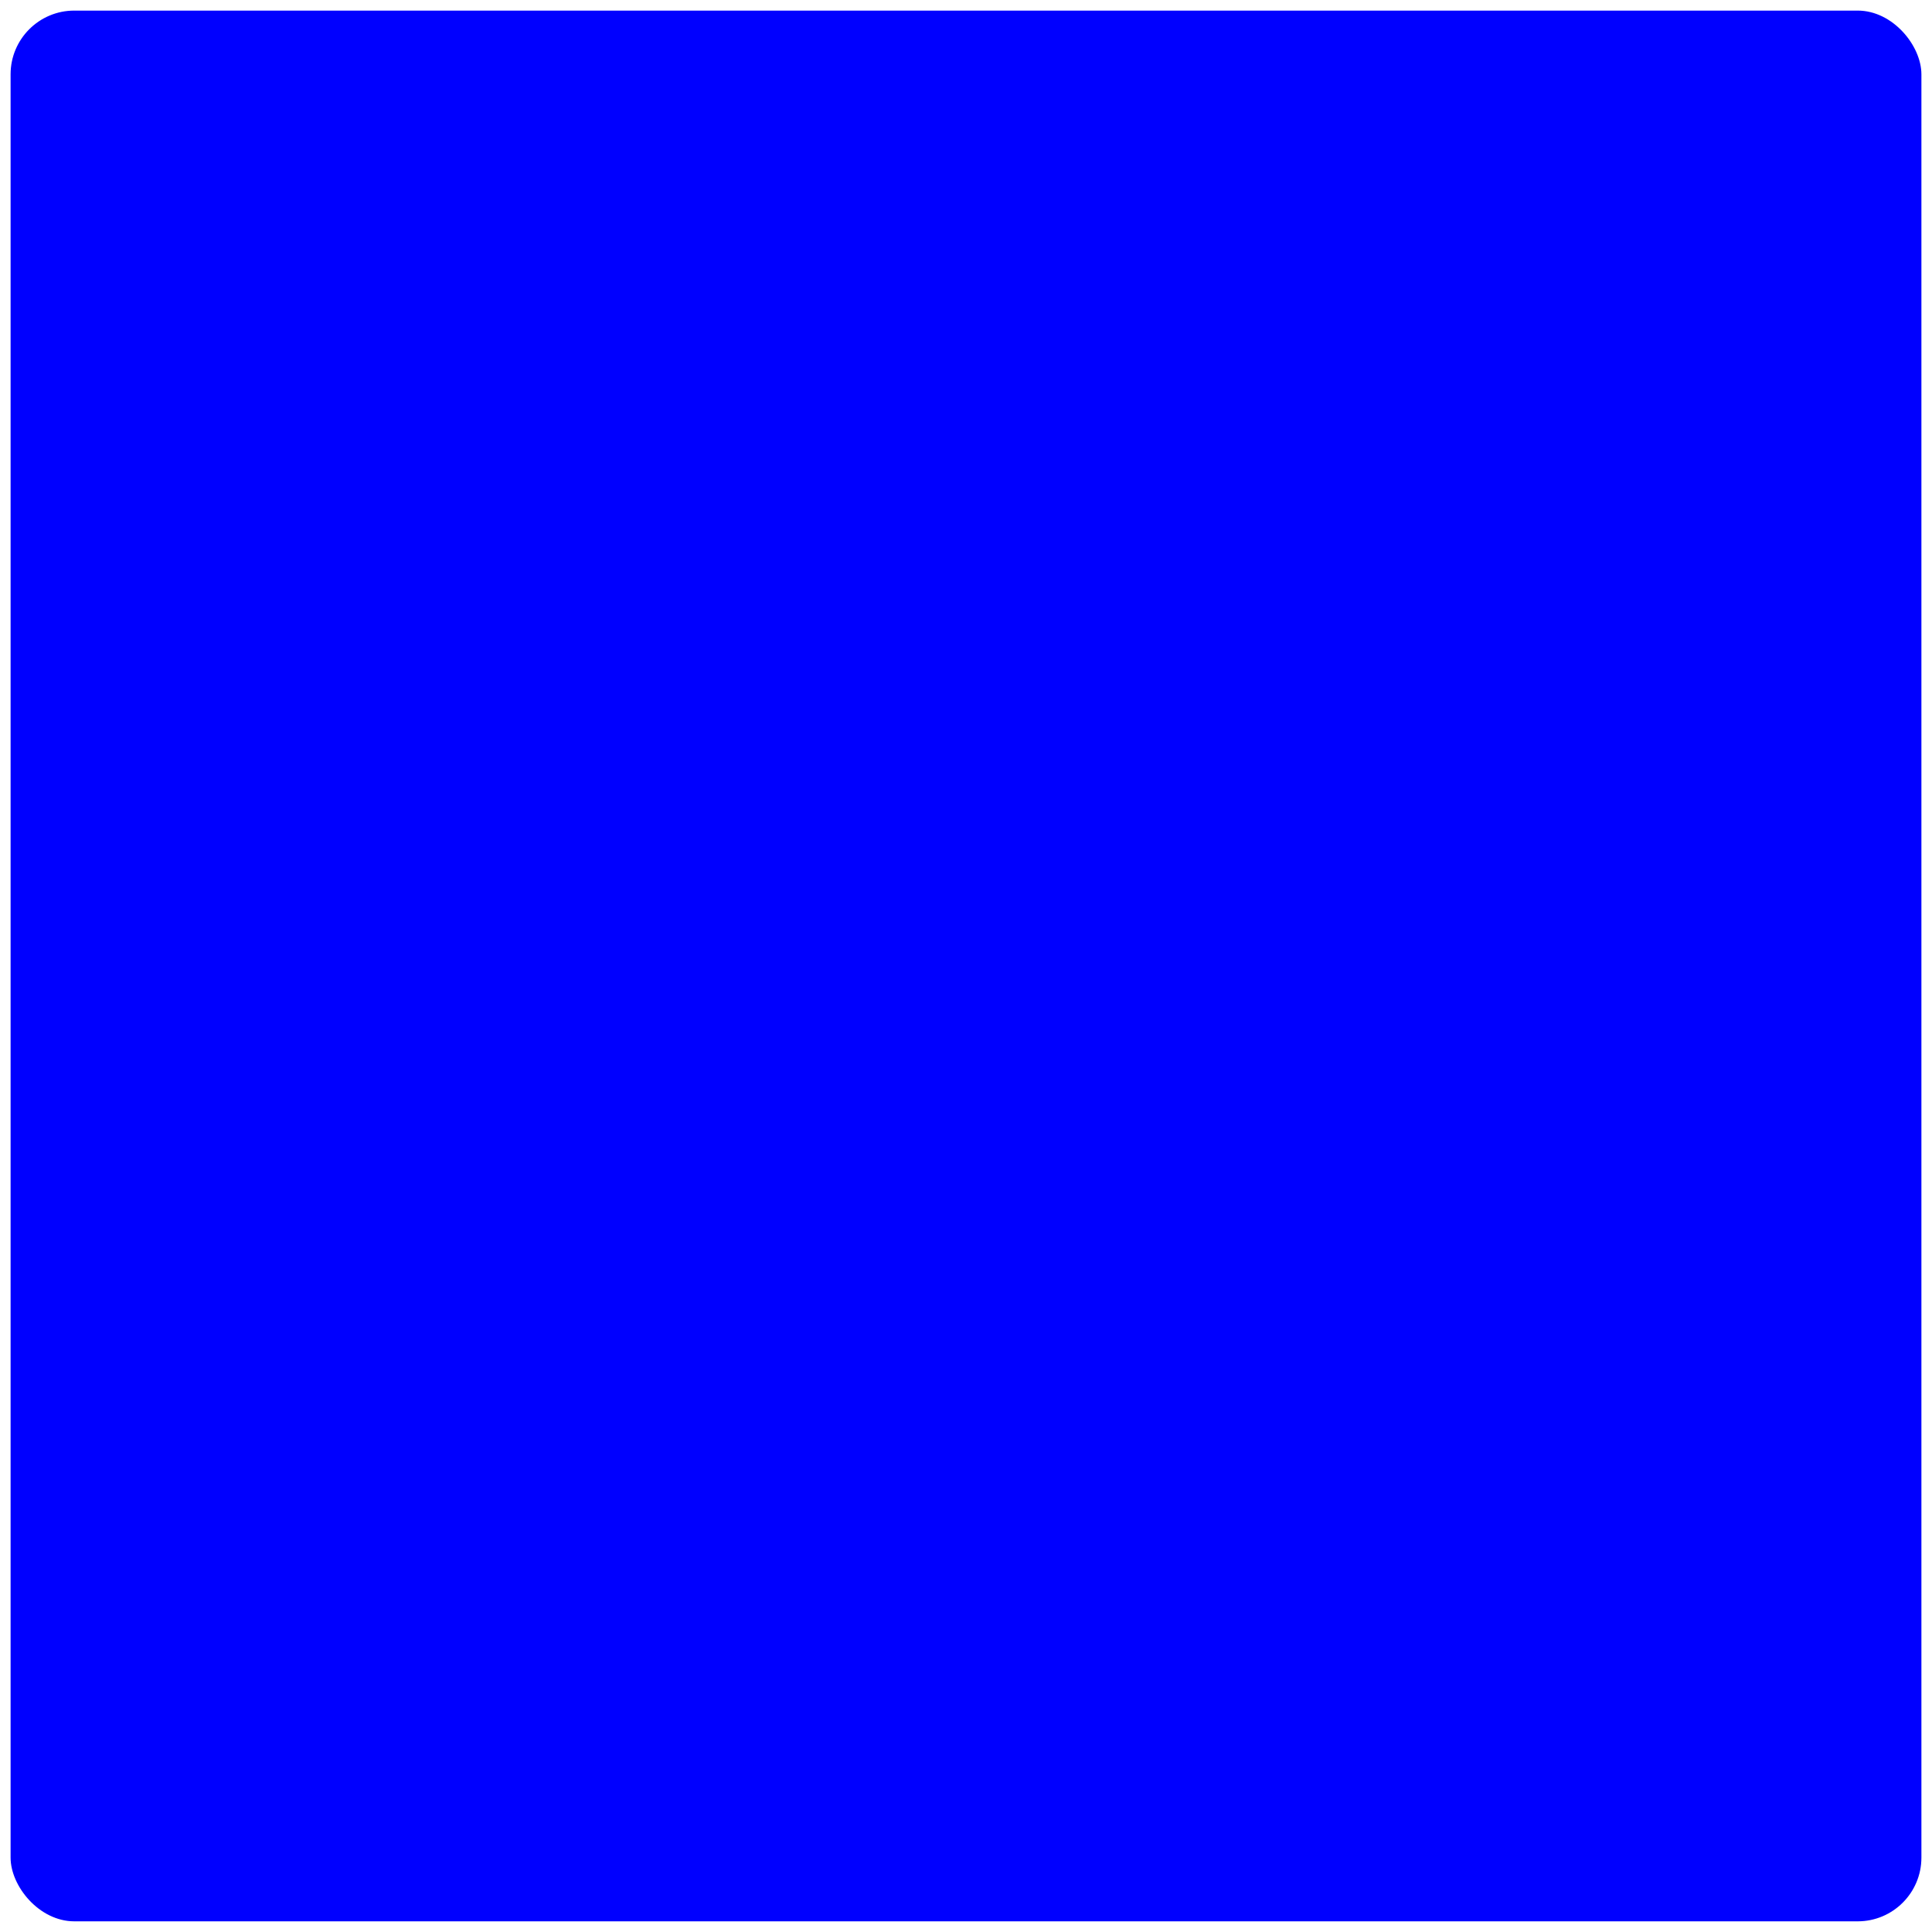 <?xml version="1.0" encoding="UTF-8" standalone="no"?>
<svg
   width="91"
   height="91"
   version="1.1"
   viewBox="0 0 24.077 24.077"
   id="svg1468"
   sodipodi:docname="USR_EventPoint_OtherIncidentSupport_DropPoint.svg"
   inkscape:version="1.1.2 (b8e25be833, 2022-02-05)"
   xmlns:inkscape="http://www.inkscape.org/namespaces/inkscape"
   xmlns:sodipodi="http://sodipodi.sourceforge.net/DTD/sodipodi-0.dtd"
   xmlns="http://www.w3.org/2000/svg"
   xmlns:svg="http://www.w3.org/2000/svg"
   xmlns:rdf="http://www.w3.org/1999/02/22-rdf-syntax-ns#"
   xmlns:cc="http://creativecommons.org/ns#"
   xmlns:dc="http://purl.org/dc/elements/1.1/">
  <defs
     id="defs1472" />
  <sodipodi:namedview
     id="namedview1470"
     pagecolor="#ffffff"
     bordercolor="#666666"
     borderopacity="1.0"
     inkscape:pageshadow="2"
     inkscape:pageopacity="0.0"
     inkscape:pagecheckerboard="0"
     showgrid="false"
     inkscape:zoom="8.4615385"
     inkscape:cx="45.5"
     inkscape:cy="45.5"
     inkscape:window-width="1920"
     inkscape:window-height="974"
     inkscape:window-x="-11"
     inkscape:window-y="-11"
     inkscape:window-maximized="1"
     inkscape:current-layer="svg1468" />
  <rect
     x=".132"
     y=".132"
     width="23.813"
     height="23.812"
     rx=".794"
     ry=".794"
     fill="#00f"
     style="paint-order:normal"
     id="rect1466"
     inkscape:export-filename="C:\Users\15402\OneDrive\Desktop\To Upload\USR_EventPoint_OtherIncidentSupport_DropPoint.png"
     inkscape:export-xdpi="273.06802"
     inkscape:export-ydpi="273.06802" />
</svg>

